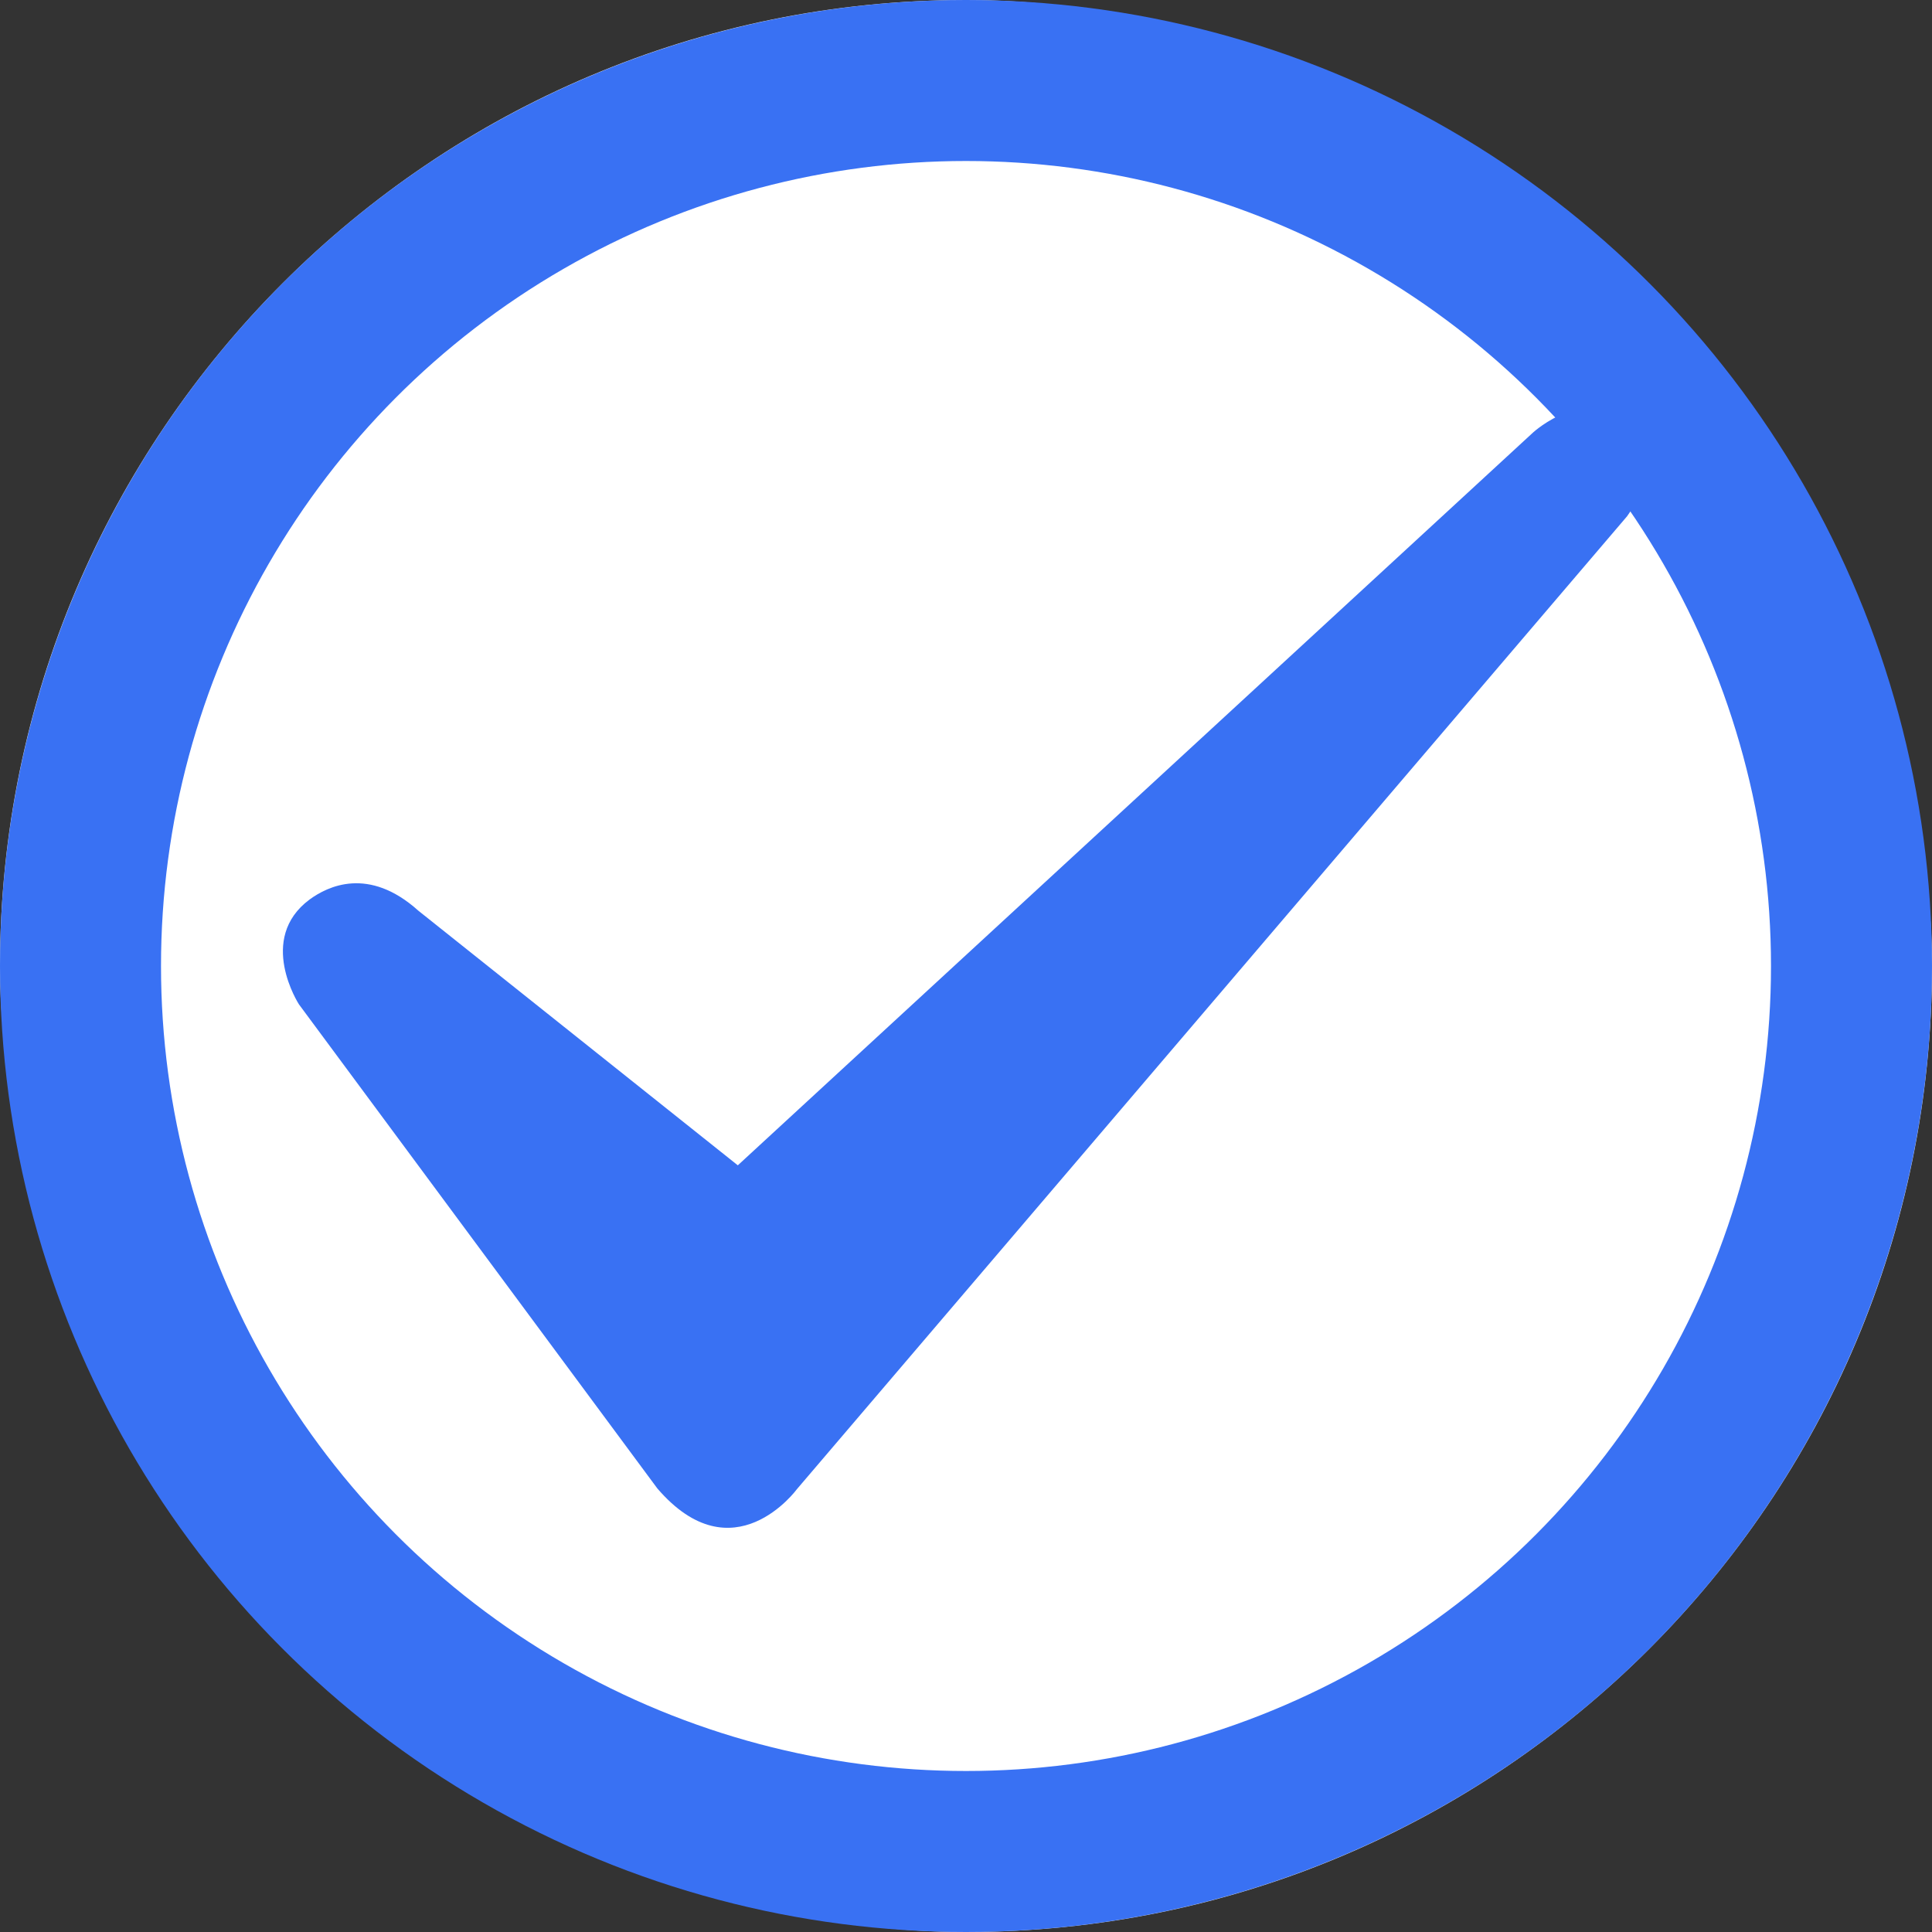 <svg xmlns="http://www.w3.org/2000/svg" width="18" height="18" fill="none" data-c="1"><rect width="100%" height="100%" fill="#333333" stroke="none"/><rect width="17" height="17" x=".5" y=".5" stroke="#E6E6E8" rx="8.5"/><circle cx="9" cy="9" r="8.25" fill="#fff" stroke="#3971F3" stroke-width="1.5"/><path fill="#3971F3" d="m3.898 8.485 2.976 2.372 7.412-6.83s.498-.453.931-.099c.13.107.278.409-.058.882l-7.736 9.066s-.594.812-1.299-.009l-3.339-4.51s-.395-.61.1-.977c.167-.122.549-.312 1.013.105"/></svg>